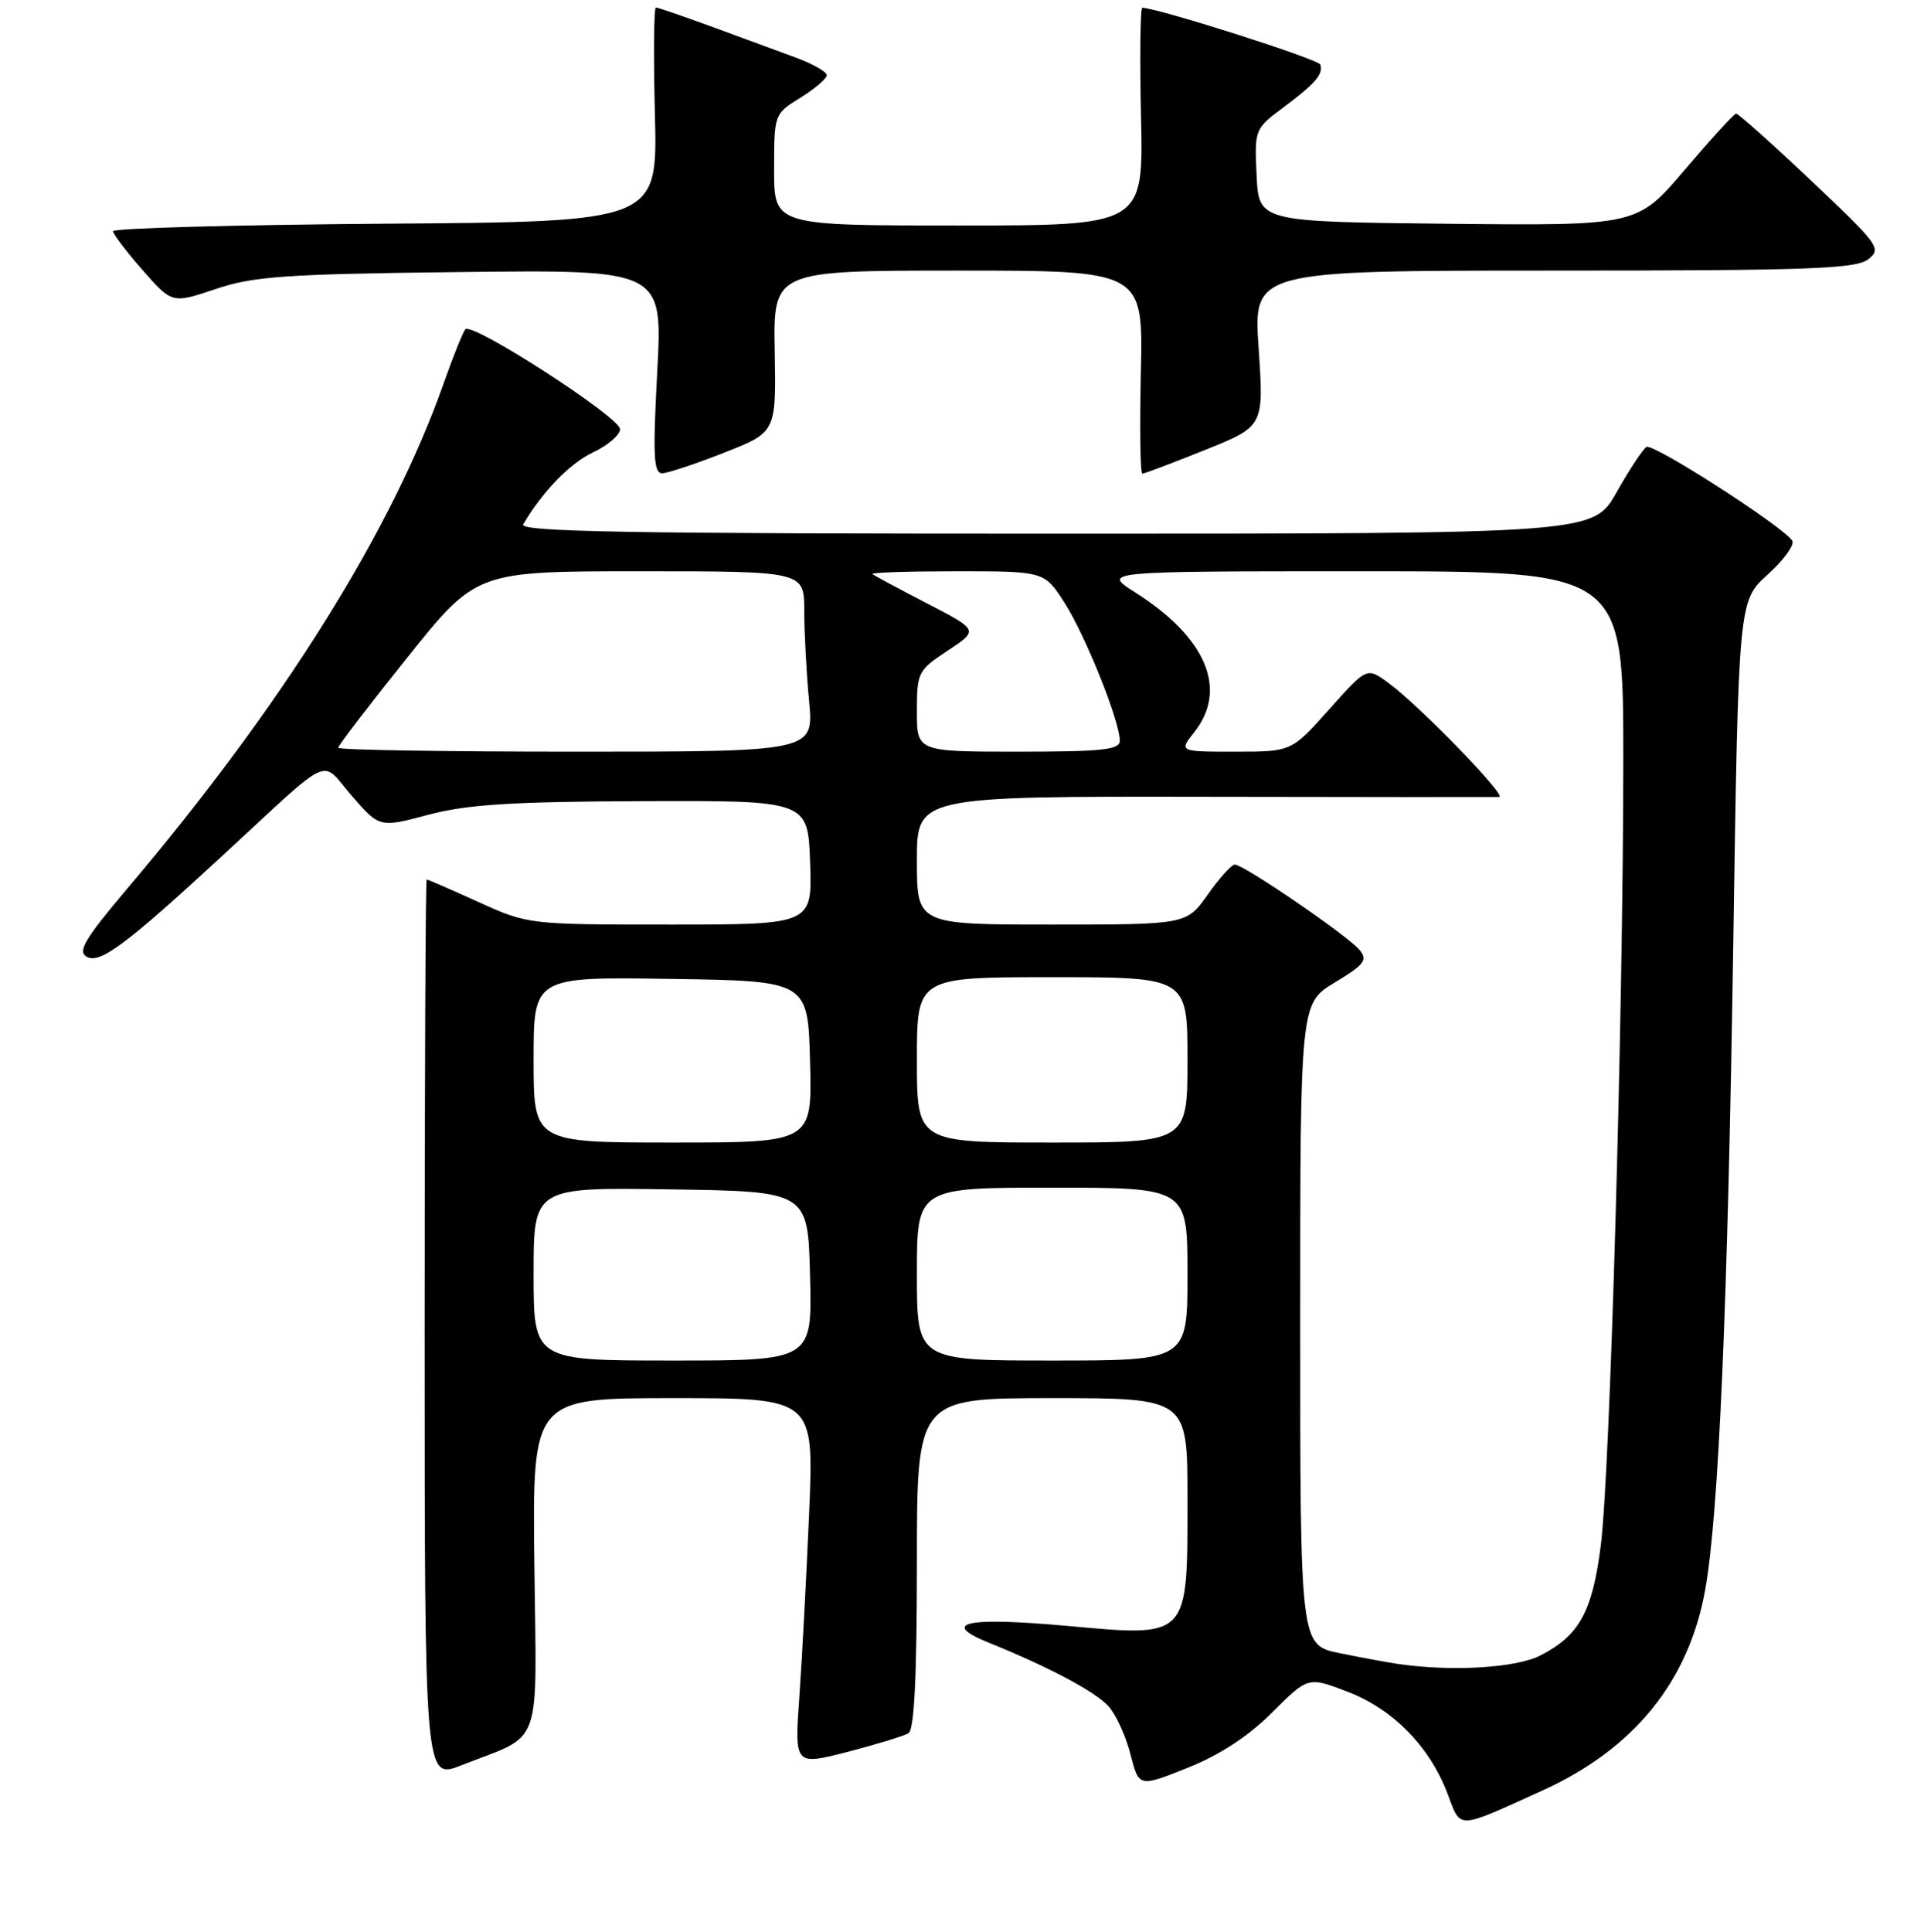 <?xml version="1.0" encoding="UTF-8" standalone="no"?>
<!DOCTYPE svg PUBLIC "-//W3C//DTD SVG 1.1//EN" "http://www.w3.org/Graphics/SVG/1.1/DTD/svg11.dtd" >
<svg xmlns="http://www.w3.org/2000/svg" xmlns:xlink="http://www.w3.org/1999/xlink" version="1.1" viewBox="0 0 256 257">
 <g >
 <path fill="currentColor"
d=" M 205.21 238.21 C 217.44 232.66 224.72 223.67 226.90 211.44 C 228.69 201.42 229.89 173.59 230.62 125.72 C 231.31 79.95 231.31 79.95 235.20 76.44 C 237.33 74.51 238.80 72.49 238.47 71.94 C 237.32 70.09 219.95 58.91 219.07 59.46 C 218.59 59.76 216.79 62.48 215.09 65.50 C 211.98 71.00 211.98 71.00 140.43 71.00 C 83.47 71.00 69.03 70.75 69.62 69.75 C 72.22 65.35 75.84 61.62 78.93 60.17 C 80.89 59.24 82.50 57.86 82.50 57.10 C 82.50 55.50 62.79 42.78 61.91 43.81 C 61.59 44.19 60.29 47.42 59.03 51.00 C 52.10 70.65 37.66 93.72 17.06 118.07 C 11.27 124.91 10.28 126.58 11.55 127.29 C 13.30 128.27 16.78 125.67 29.68 113.76 C 44.58 100.01 42.54 100.95 46.79 105.85 C 50.50 110.12 50.50 110.12 57.00 108.39 C 62.16 107.02 68.05 106.65 85.50 106.58 C 107.50 106.50 107.50 106.50 107.79 114.75 C 108.08 123.00 108.08 123.00 89.18 123.00 C 70.31 123.00 70.26 122.99 63.66 120.00 C 60.02 118.35 56.92 117.00 56.77 117.00 C 56.62 117.00 56.50 143.95 56.50 176.89 C 56.50 236.77 56.50 236.77 61.38 234.85 C 72.37 230.52 71.39 233.21 71.10 208.13 C 70.84 186.00 70.84 186.00 89.58 186.00 C 108.31 186.00 108.31 186.00 107.66 201.25 C 107.30 209.64 106.72 220.63 106.36 225.69 C 105.71 234.87 105.71 234.87 112.74 233.07 C 116.61 232.07 120.28 230.95 120.89 230.57 C 121.65 230.10 122.00 222.97 122.00 207.94 C 122.00 186.00 122.00 186.00 140.00 186.00 C 158.00 186.00 158.00 186.00 158.00 199.39 C 158.00 218.08 158.29 217.78 141.87 216.29 C 128.57 215.09 124.97 215.87 131.57 218.54 C 139.54 221.76 145.73 225.04 147.50 227.00 C 148.49 228.10 149.81 230.97 150.42 233.39 C 151.54 237.77 151.54 237.77 158.02 235.18 C 162.32 233.46 166.10 230.99 169.27 227.82 C 174.05 223.05 174.05 223.05 179.27 225.05 C 185.32 227.36 190.19 232.31 192.58 238.56 C 194.43 243.43 193.64 243.45 205.21 238.21 Z  M 96.38 60.21 C 103.27 57.50 103.27 57.50 103.08 46.75 C 102.89 36.00 102.89 36.00 127.50 36.00 C 152.11 36.00 152.11 36.00 151.80 49.50 C 151.64 56.93 151.72 63.01 152.00 63.01 C 152.28 63.01 156.03 61.59 160.34 59.86 C 168.17 56.71 168.17 56.71 167.47 46.35 C 166.76 36.00 166.76 36.00 206.69 36.00 C 240.51 36.00 246.91 35.77 248.56 34.51 C 250.41 33.09 250.05 32.60 241.00 24.05 C 235.78 19.12 231.28 15.10 231.00 15.12 C 230.72 15.14 227.65 18.50 224.17 22.59 C 217.84 30.03 217.84 30.03 192.67 29.77 C 167.50 29.50 167.50 29.50 167.20 23.34 C 166.91 17.24 166.95 17.14 170.70 14.34 C 175.02 11.12 176.09 9.89 175.68 8.59 C 175.46 7.89 154.39 1.16 152.00 1.03 C 151.72 1.01 151.65 7.52 151.82 15.50 C 152.15 30.00 152.15 30.00 127.57 30.00 C 103.00 30.00 103.00 30.00 103.00 22.58 C 103.00 15.18 103.01 15.16 106.50 13.00 C 108.42 11.81 110.00 10.46 110.00 10.00 C 110.00 9.54 108.09 8.46 105.75 7.61 C 103.41 6.75 98.41 4.91 94.63 3.52 C 90.85 2.14 87.54 1.00 87.27 1.00 C 87.00 1.00 86.94 7.41 87.14 15.25 C 87.50 29.50 87.50 29.50 51.25 29.76 C 31.31 29.91 15.02 30.36 15.04 30.76 C 15.07 31.17 16.84 33.50 18.99 35.95 C 22.90 40.40 22.90 40.40 28.70 38.45 C 33.76 36.75 37.92 36.46 61.33 36.19 C 88.17 35.88 88.17 35.88 87.45 49.44 C 86.85 60.68 86.97 62.99 88.12 62.96 C 88.88 62.94 92.60 61.70 96.38 60.21 Z  M 186.00 221.36 C 184.62 221.16 181.14 220.52 178.25 219.93 C 173.00 218.86 173.00 218.86 173.00 176.17 C 173.00 133.49 173.00 133.49 177.60 130.71 C 181.58 128.30 182.02 127.72 180.87 126.35 C 179.31 124.47 165.44 114.99 164.30 115.02 C 163.86 115.03 162.23 116.83 160.69 119.02 C 157.87 123.00 157.87 123.00 139.94 123.00 C 122.00 123.00 122.00 123.00 122.00 114.47 C 122.00 105.94 122.00 105.94 160.25 106.00 C 181.29 106.04 198.94 106.05 199.47 106.03 C 200.63 105.99 188.72 93.73 184.68 90.81 C 181.86 88.76 181.86 88.76 176.85 94.38 C 171.84 100.00 171.84 100.00 164.35 100.00 C 156.85 100.00 156.85 100.00 158.93 97.37 C 163.40 91.68 160.48 84.80 151.07 78.83 C 146.61 76.00 146.61 76.00 181.30 76.00 C 216.00 76.00 216.00 76.00 215.99 101.25 C 215.97 135.27 214.23 195.76 213.00 205.56 C 211.88 214.41 210.14 217.59 204.93 220.25 C 201.68 221.90 193.14 222.41 186.00 221.36 Z  M 71.00 169.48 C 71.00 157.95 71.00 157.95 89.25 158.23 C 107.50 158.50 107.50 158.50 107.78 169.75 C 108.07 181.00 108.07 181.00 89.53 181.00 C 71.00 181.00 71.00 181.00 71.00 169.48 Z  M 122.00 169.50 C 122.00 158.00 122.00 158.00 140.00 158.00 C 158.00 158.00 158.00 158.00 158.00 169.50 C 158.00 181.00 158.00 181.00 140.00 181.00 C 122.00 181.00 122.00 181.00 122.00 169.50 Z  M 71.00 140.98 C 71.00 129.95 71.00 129.95 89.25 130.23 C 107.50 130.50 107.50 130.50 107.78 141.25 C 108.07 152.00 108.07 152.00 89.53 152.00 C 71.00 152.00 71.00 152.00 71.00 140.98 Z  M 122.00 141.00 C 122.00 130.00 122.00 130.00 140.00 130.00 C 158.00 130.00 158.00 130.00 158.00 141.00 C 158.00 152.00 158.00 152.00 140.00 152.00 C 122.00 152.00 122.00 152.00 122.00 141.00 Z  M 45.00 99.48 C 45.00 99.19 49.13 93.79 54.19 87.48 C 63.38 76.00 63.38 76.00 85.19 76.00 C 107.00 76.00 107.00 76.00 107.01 81.25 C 107.01 84.14 107.30 89.54 107.65 93.25 C 108.29 100.00 108.29 100.00 76.64 100.00 C 59.24 100.00 45.00 99.77 45.00 99.48 Z  M 122.00 94.63 C 122.00 89.46 122.14 89.17 126.11 86.55 C 130.22 83.83 130.22 83.83 123.36 80.28 C 119.59 78.33 116.31 76.57 116.08 76.37 C 115.85 76.16 120.91 76.00 127.32 76.00 C 138.97 76.00 138.97 76.00 141.68 80.25 C 144.46 84.62 149.00 95.96 149.00 98.55 C 149.00 99.75 146.65 100.00 135.50 100.00 C 122.00 100.00 122.00 100.00 122.00 94.63 Z "/>
</g>
</svg>
